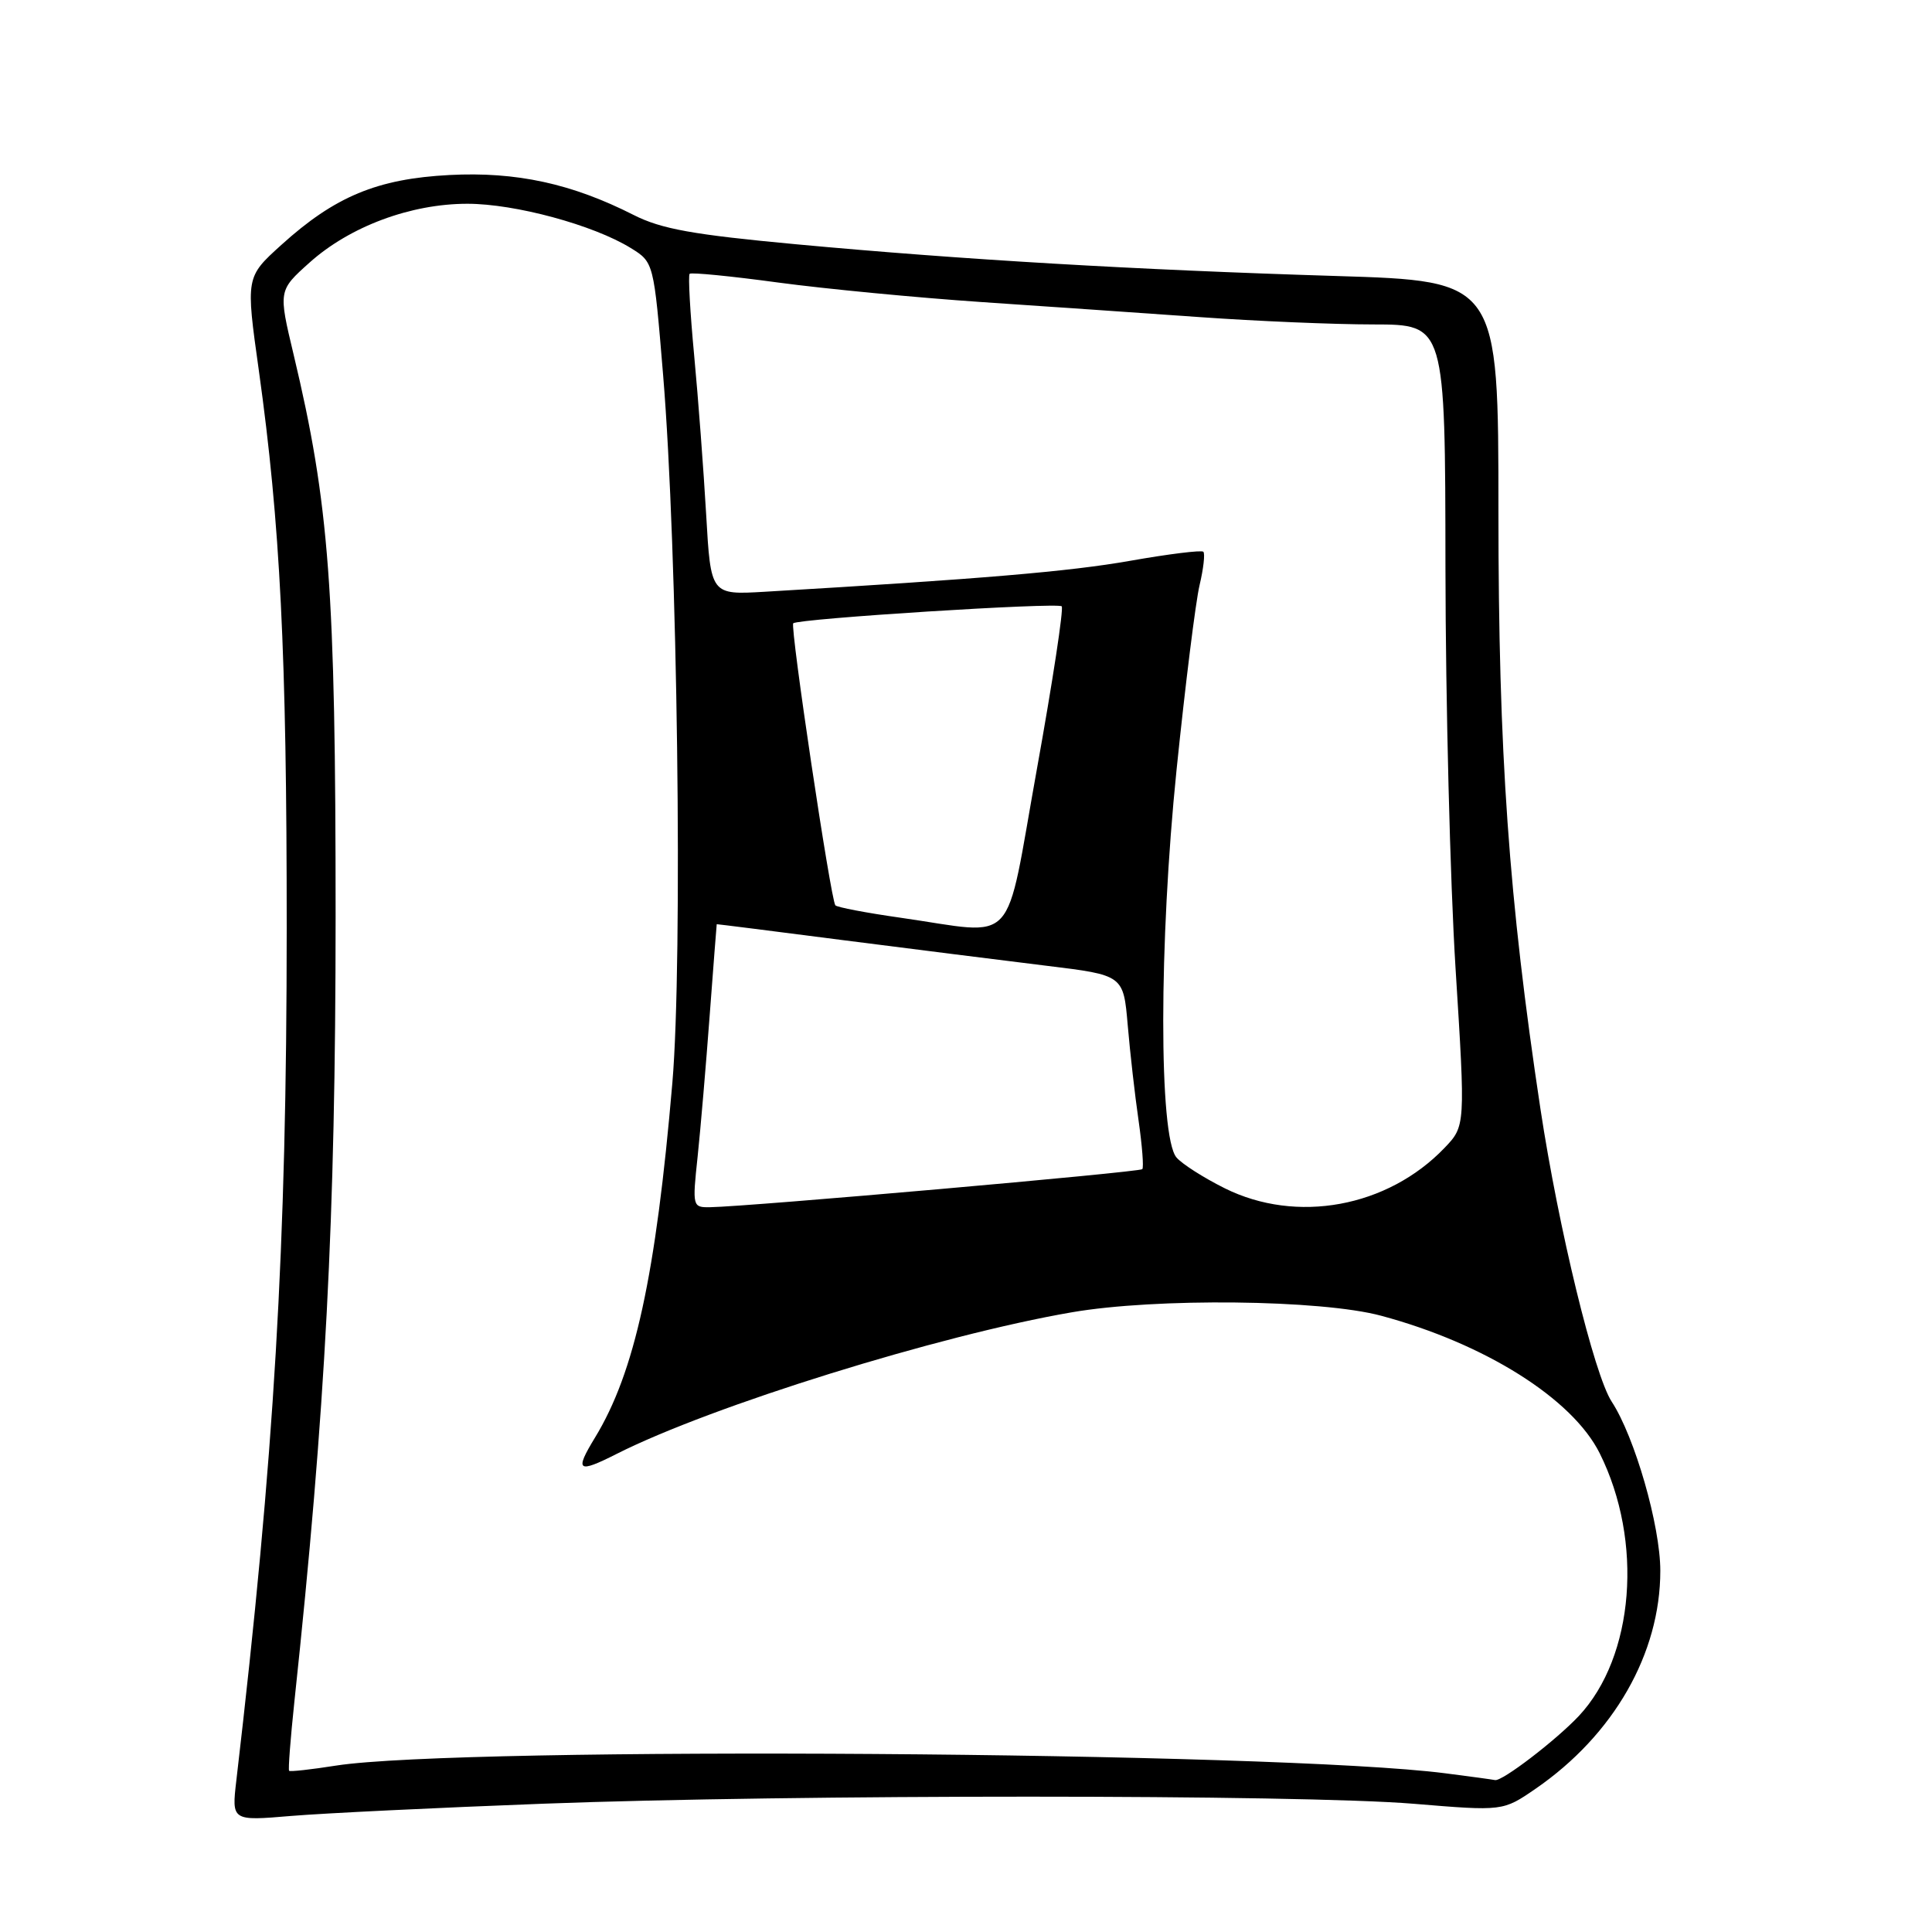 <?xml version="1.0" encoding="UTF-8" standalone="no"?>
<!DOCTYPE svg PUBLIC "-//W3C//DTD SVG 1.1//EN" "http://www.w3.org/Graphics/SVG/1.1/DTD/svg11.dtd" >
<svg xmlns="http://www.w3.org/2000/svg" xmlns:xlink="http://www.w3.org/1999/xlink" version="1.1" viewBox="0 0 256 256">
 <g >
 <path fill="currentColor"
d=" M 72.00 239.00 C 105.05 237.75 172.18 237.76 187.33 239.01 C 199.15 239.99 199.15 239.99 203.47 237.02 C 213.83 229.89 220.00 219.11 220.00 208.14 C 220.00 202.17 216.61 190.39 213.56 185.73 C 211.24 182.19 206.52 162.79 204.12 146.96 C 199.91 119.07 198.55 99.86 198.55 67.86 C 198.55 37.23 198.55 37.23 177.02 36.57 C 150.39 35.75 127.65 34.42 105.52 32.37 C 91.85 31.10 87.64 30.35 83.97 28.49 C 75.75 24.32 68.41 22.73 59.55 23.19 C 49.99 23.69 44.37 26.03 37.28 32.45 C 32.56 36.72 32.56 36.72 34.30 49.11 C 37.13 69.36 38.00 86.55 37.99 123.00 C 37.99 165.22 36.35 192.90 31.32 235.89 C 30.69 241.29 30.69 241.29 38.60 240.62 C 42.94 240.26 57.98 239.53 72.00 239.00 Z  M 191.50 234.97 C 169.23 232.10 61.13 231.36 44.53 233.95 C 41.24 234.47 38.44 234.78 38.31 234.64 C 38.17 234.50 38.49 230.37 39.01 225.45 C 43.15 186.66 44.46 161.62 44.47 121.50 C 44.47 77.98 43.64 66.84 38.91 47.00 C 36.88 38.50 36.88 38.50 41.02 34.79 C 46.37 30.00 54.43 27.00 61.93 27.00 C 68.25 27.00 78.62 29.81 83.57 32.86 C 86.63 34.75 86.63 34.75 87.86 49.62 C 89.78 72.72 90.49 127.10 89.09 143.50 C 86.91 169.02 84.11 181.85 78.84 190.49 C 76.11 194.97 76.53 195.27 81.75 192.63 C 94.28 186.30 124.40 176.92 142.00 173.89 C 153.15 171.96 175.03 172.20 183.00 174.34 C 196.76 178.03 208.36 185.33 211.97 192.57 C 217.78 204.22 216.56 219.52 209.20 227.38 C 206.18 230.59 199.03 236.07 198.10 235.87 C 197.77 235.80 194.80 235.39 191.50 234.97 Z  M 92.44 153.25 C 92.83 149.54 93.55 141.10 94.04 134.50 C 94.54 127.90 94.95 122.48 94.97 122.46 C 94.99 122.44 102.54 123.39 111.75 124.58 C 120.96 125.76 133.08 127.28 138.68 127.97 C 148.86 129.21 148.86 129.21 149.43 135.85 C 149.74 139.51 150.39 145.20 150.87 148.50 C 151.34 151.80 151.57 154.69 151.36 154.92 C 151.01 155.32 99.25 159.88 94.11 159.96 C 91.76 160.00 91.73 159.90 92.44 153.25 Z  M 162.28 157.45 C 159.47 156.05 156.59 154.21 155.88 153.36 C 153.54 150.54 153.56 124.90 155.90 102.00 C 157.06 90.72 158.43 79.71 158.95 77.53 C 159.47 75.34 159.69 73.36 159.45 73.11 C 159.21 72.87 154.84 73.41 149.75 74.31 C 141.69 75.73 130.12 76.71 101.34 78.41 C 94.18 78.83 94.18 78.83 93.57 68.17 C 93.23 62.30 92.52 52.81 91.98 47.09 C 91.44 41.36 91.17 36.50 91.38 36.28 C 91.59 36.07 96.88 36.59 103.13 37.44 C 109.39 38.28 121.47 39.44 130.00 40.02 C 138.53 40.59 151.57 41.50 159.00 42.02 C 166.43 42.55 176.78 42.99 182.00 42.99 C 191.50 43.00 191.50 43.00 191.53 75.25 C 191.55 92.99 192.15 116.88 192.87 128.35 C 194.18 149.20 194.18 149.20 191.40 152.11 C 183.85 159.98 171.80 162.19 162.28 157.45 Z  M 119.30 121.60 C 114.79 120.96 110.92 120.22 110.69 119.96 C 110.08 119.25 104.66 83.00 105.11 82.59 C 105.78 81.97 140.13 79.80 140.68 80.34 C 140.96 80.63 139.48 90.34 137.39 101.93 C 133.04 126.07 135.08 123.85 119.30 121.60 Z "/>
</g>
</svg>